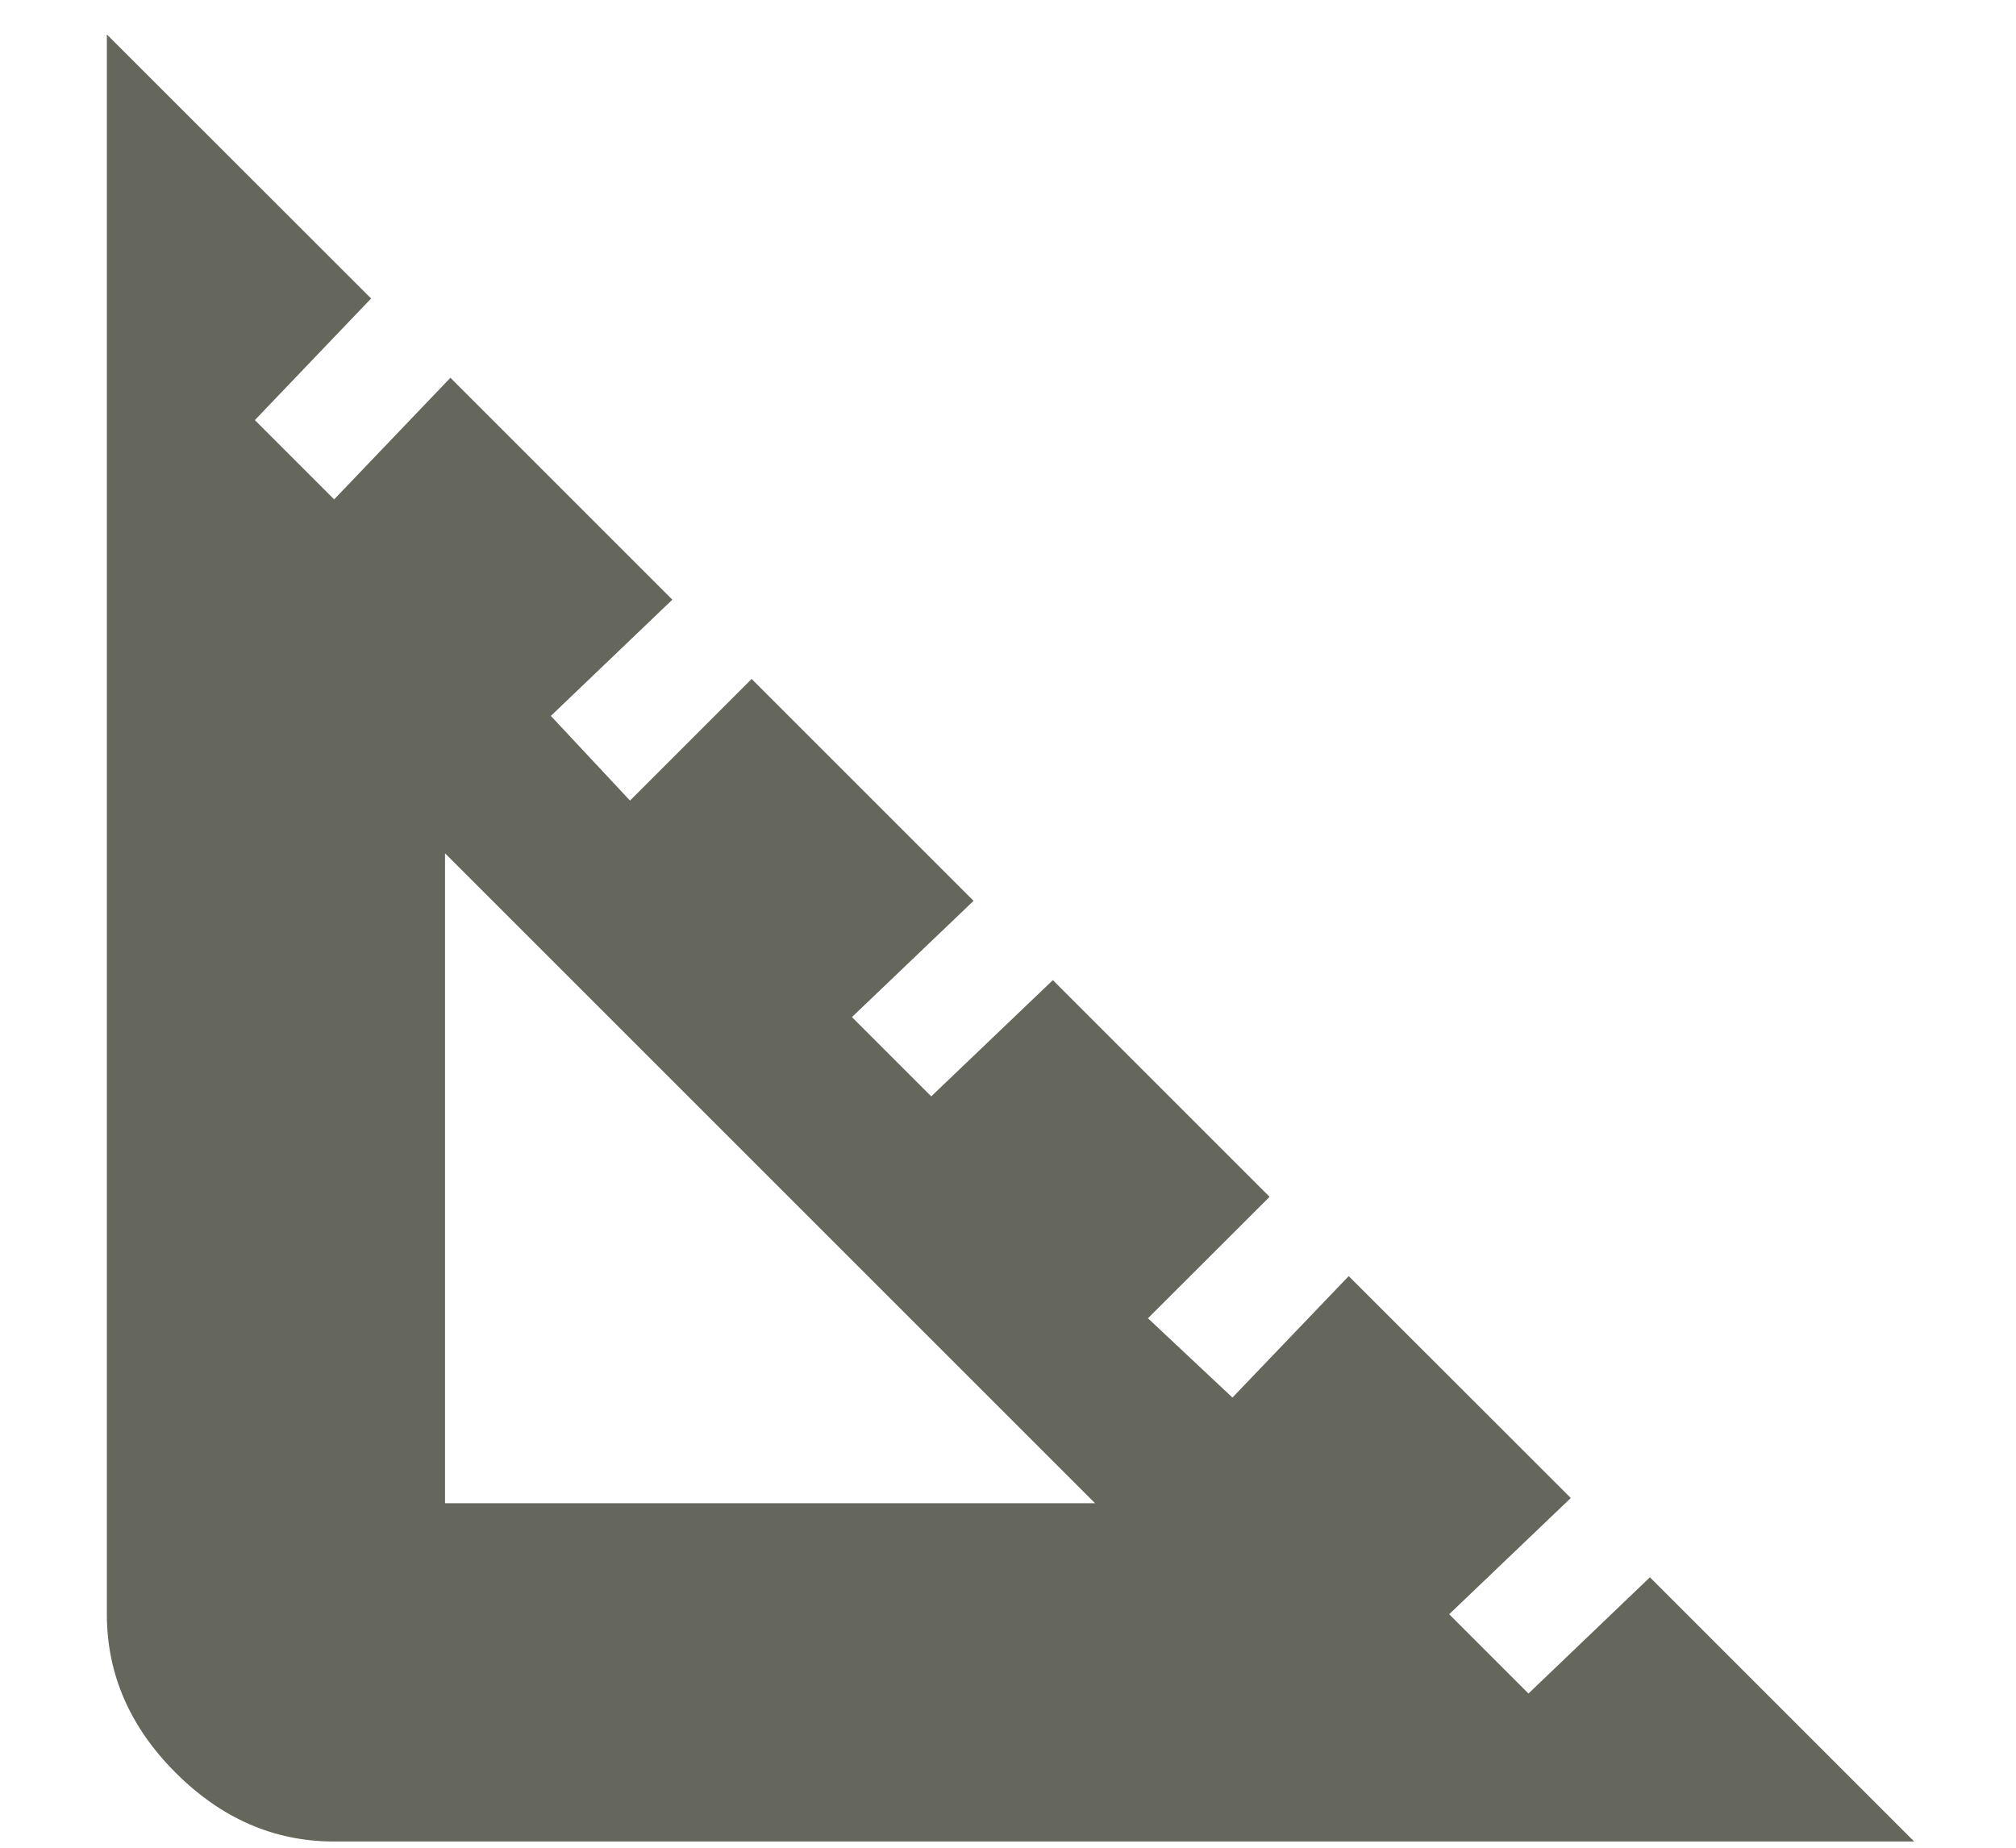 <svg width="12" height="11" viewBox="0 0 12 11" fill="none" xmlns="http://www.w3.org/2000/svg">
<path d="M2.649 8.949H6.518L2.649 5.08V8.949ZM9.821 9.39L11.394 10.963H1.989C1.632 10.963 1.318 10.826 1.045 10.553C0.773 10.281 0.636 9.966 0.636 9.61V0.205L2.209 1.777L1.517 2.501L1.989 2.973L2.681 2.249L4.002 3.57L3.279 4.262L3.75 4.766L4.474 4.042L5.795 5.363L5.071 6.055L5.543 6.527L6.267 5.835L7.557 7.125L6.833 7.848L7.336 8.32L8.028 7.597L9.35 8.918L8.626 9.61L9.098 10.082L9.821 9.39Z" fill="#65665C"/>
</svg>
